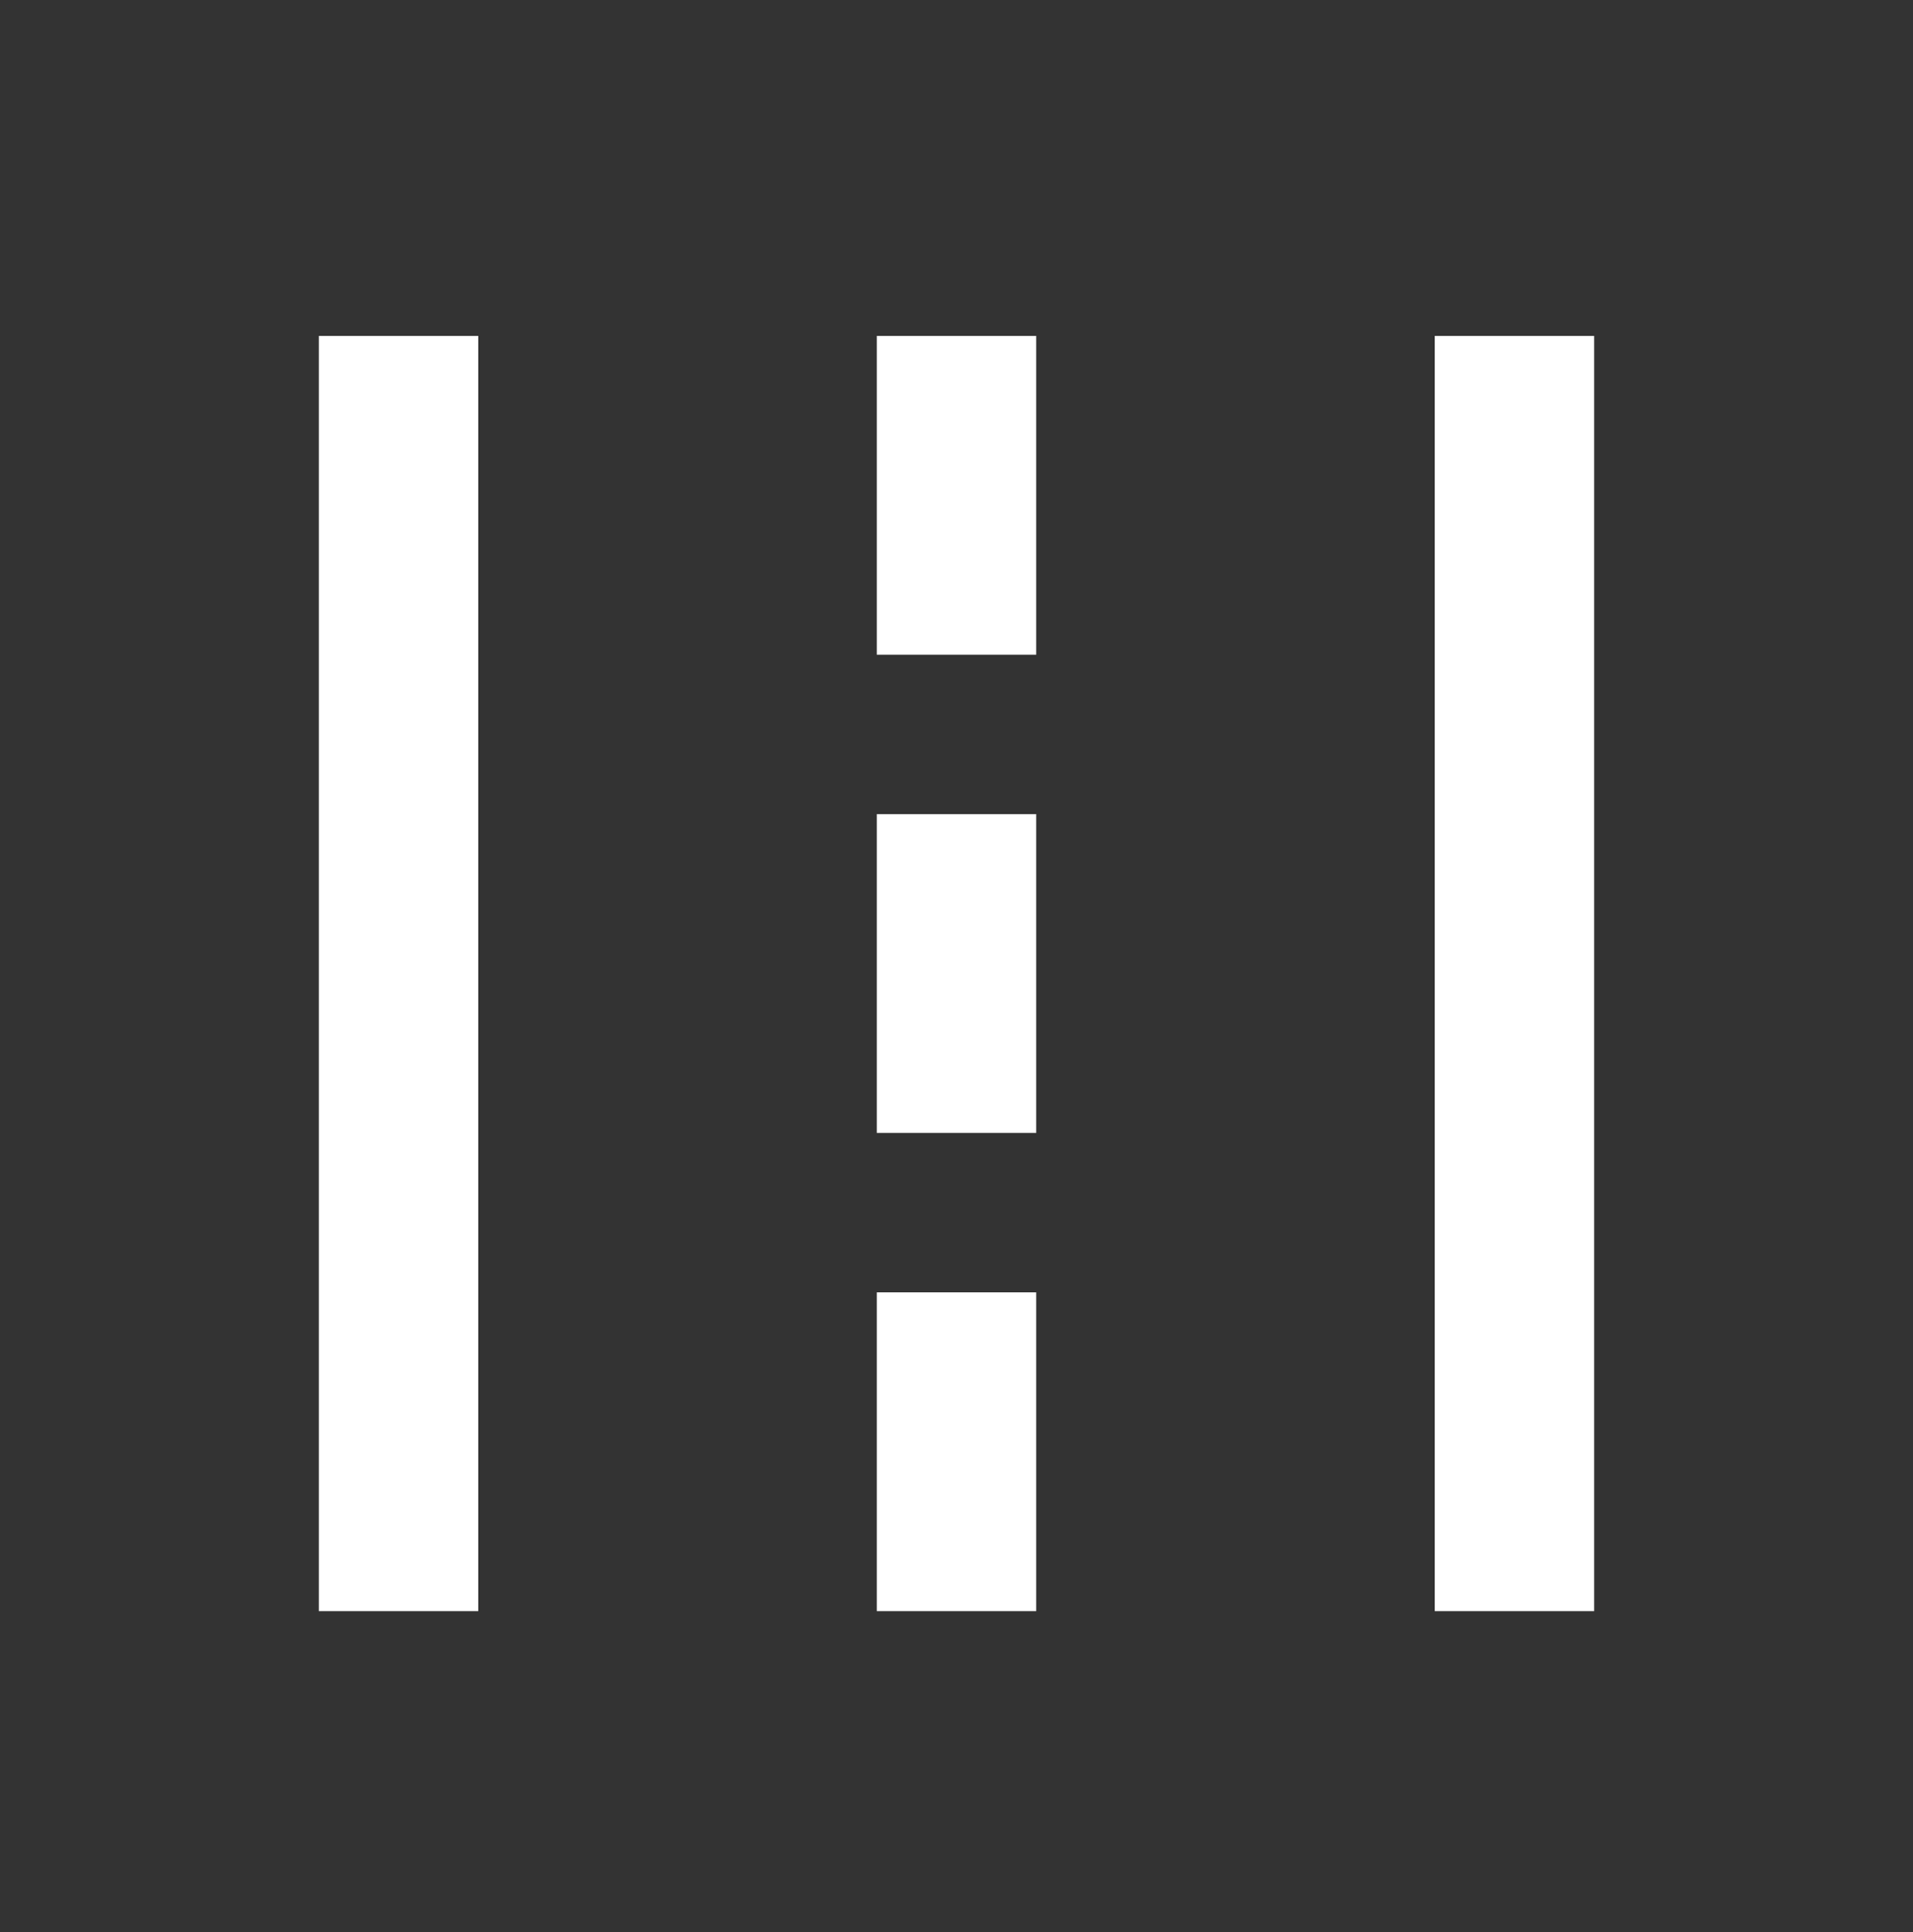 <svg width="100" height="101" viewBox="0 0 100 101" fill="none" xmlns="http://www.w3.org/2000/svg">
<rect x="0" y="0" width="100" height="101" fill="#333333" stroke="none"/>
<path d="M16.667 84.226V17.56H25V84.226H16.667ZM45.833 84.226V67.56H54.167V84.226H45.833ZM75 84.226V17.56H83.333V84.226H75ZM45.833 59.226V42.56H54.167V59.226H45.833ZM45.833 34.226V17.56H54.167V34.226H45.833Z" fill="white"/>
</svg>
